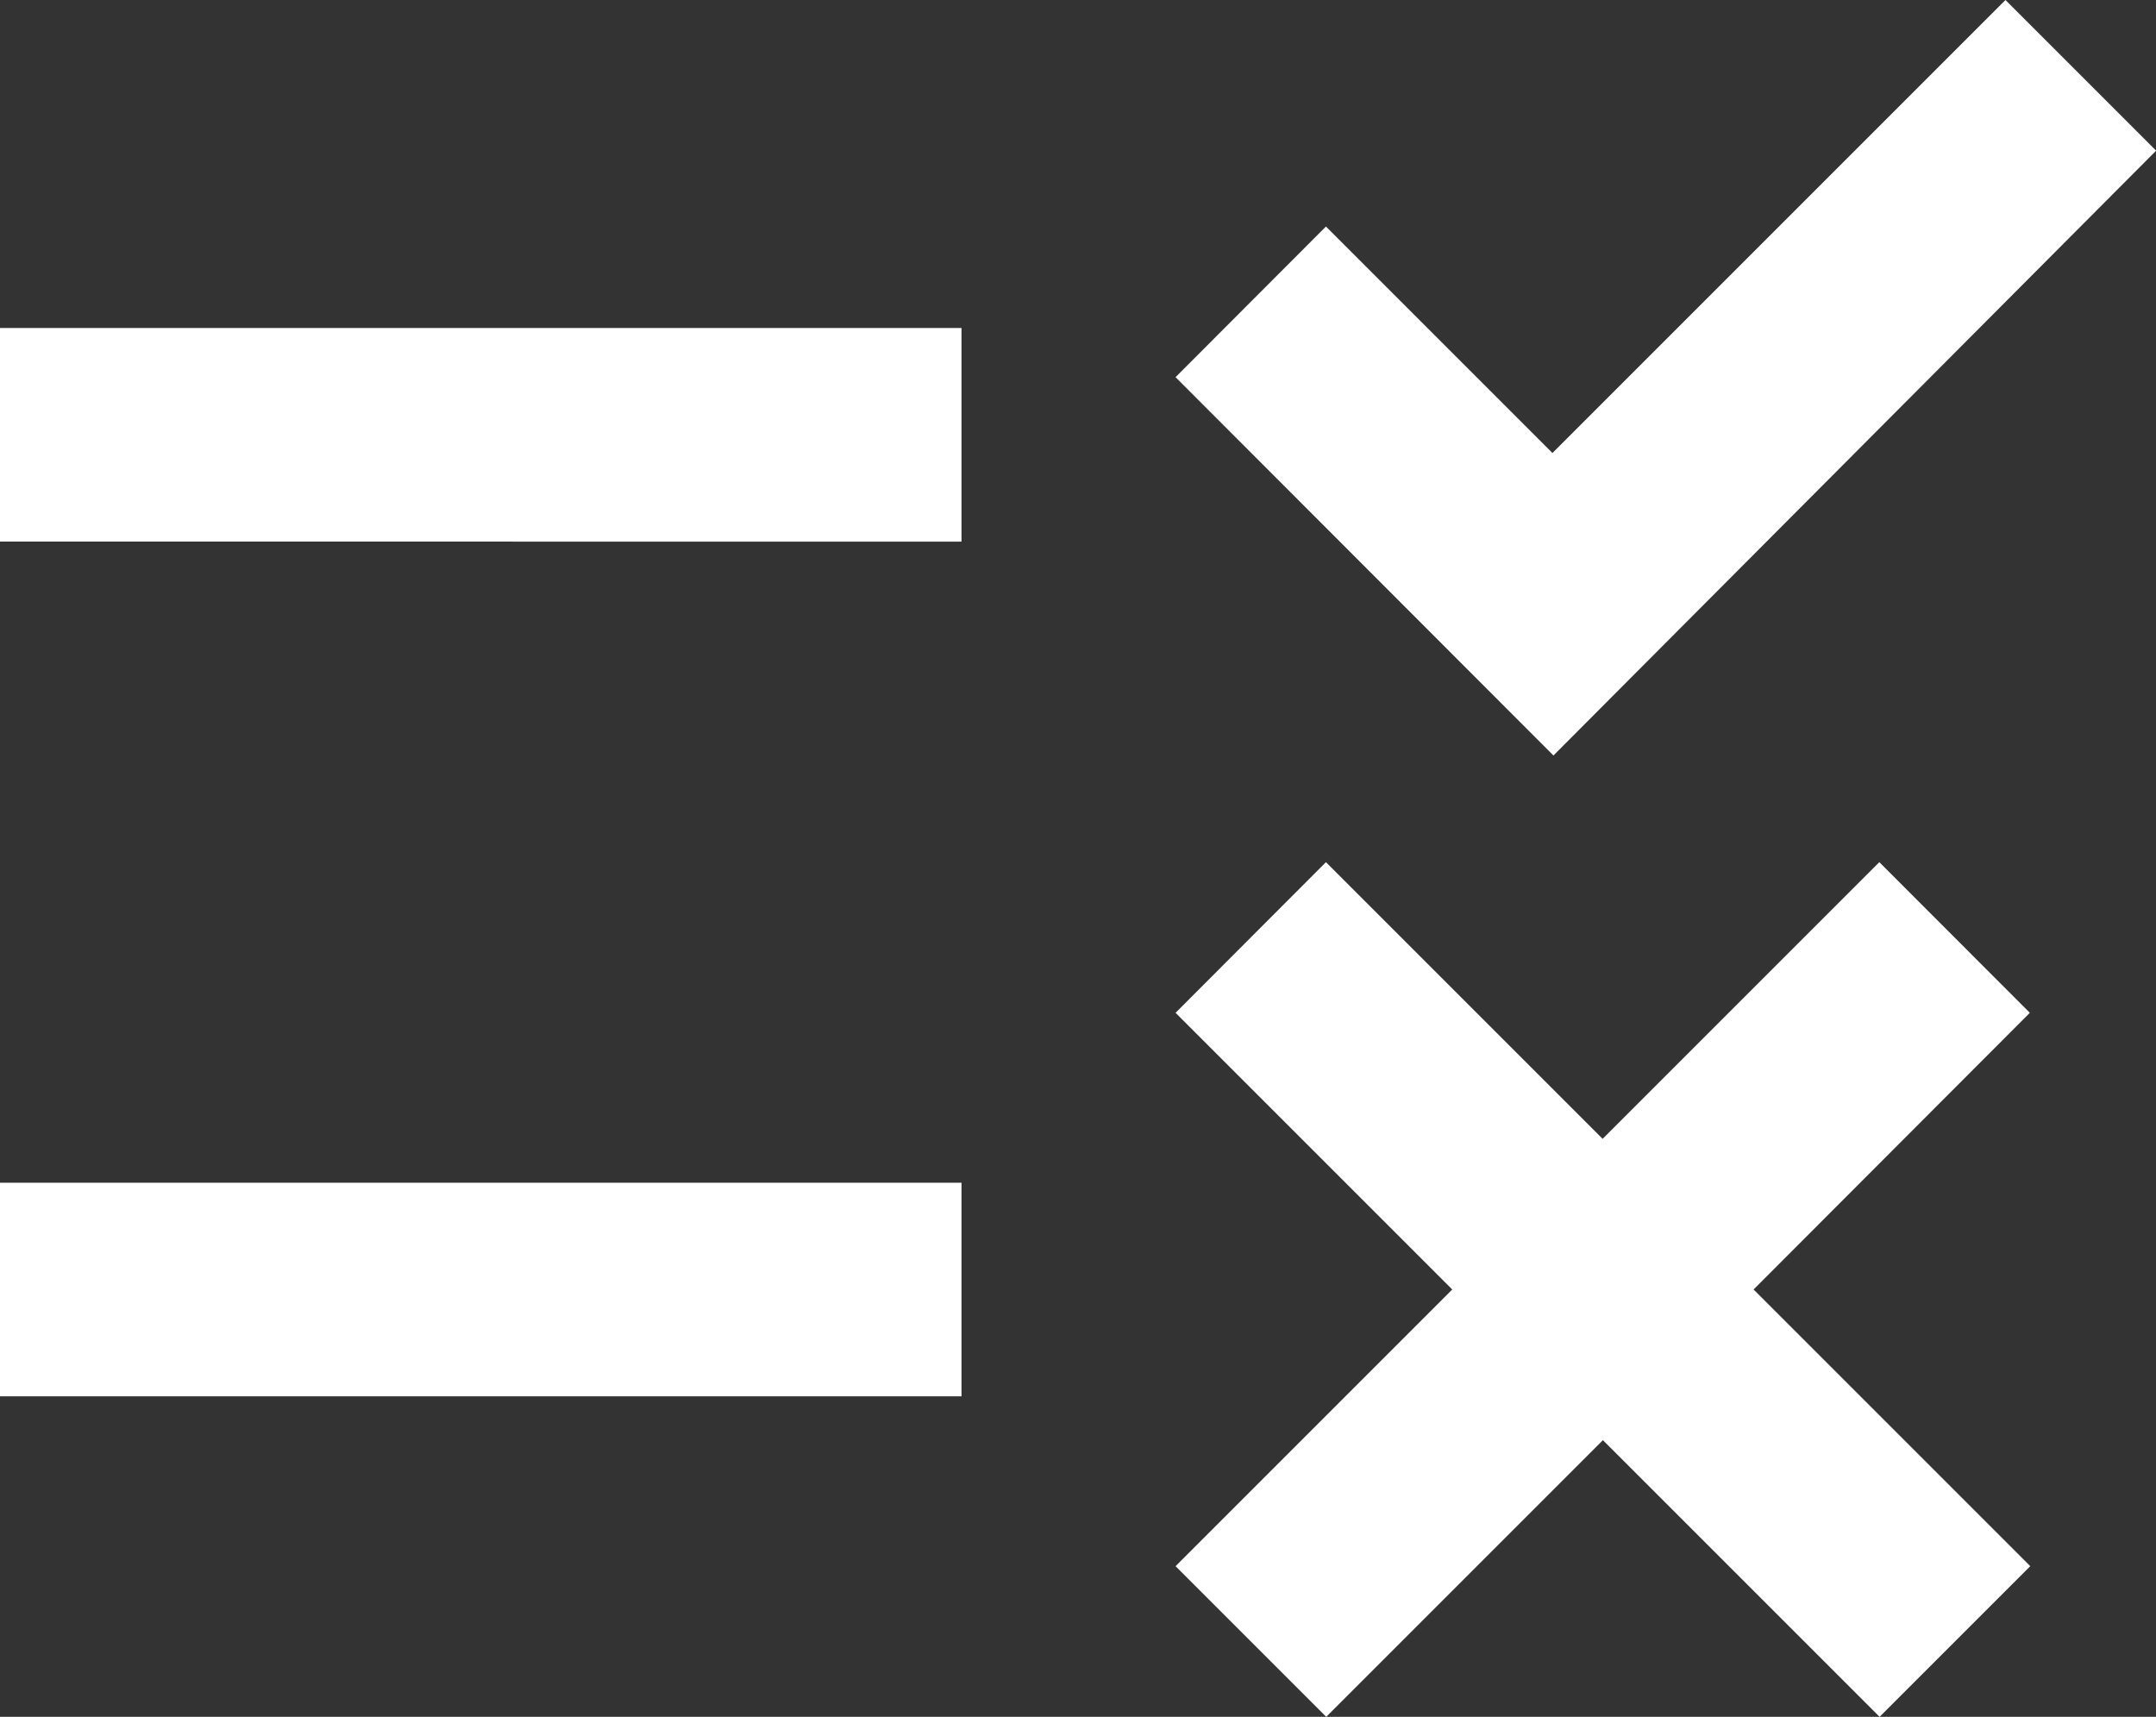 <svg xmlns="http://www.w3.org/2000/svg" width="15.039" height="11.976" viewBox="0 0 15.039 11.976"><rect x="0" y="0" width="15.039" height="11.976" fill="#333333" stroke="none"/><path d="M12.836,9.2,10.2,6.561,11.249,5.51l1.58,1.58,3.16-3.16,1.051,1.051ZM8.707,6.218H2v1.49H8.707Zm7.452,4.777L15.109,9.944l-1.93,1.93-1.93-1.93L10.2,10.995l1.93,1.93-1.93,1.93,1.051,1.051,1.93-1.93,1.93,1.93,1.051-1.051-1.93-1.93ZM8.707,12.18H2v1.49H8.707Z" transform="translate(-2 -3.93)" fill="#fff"/></svg>